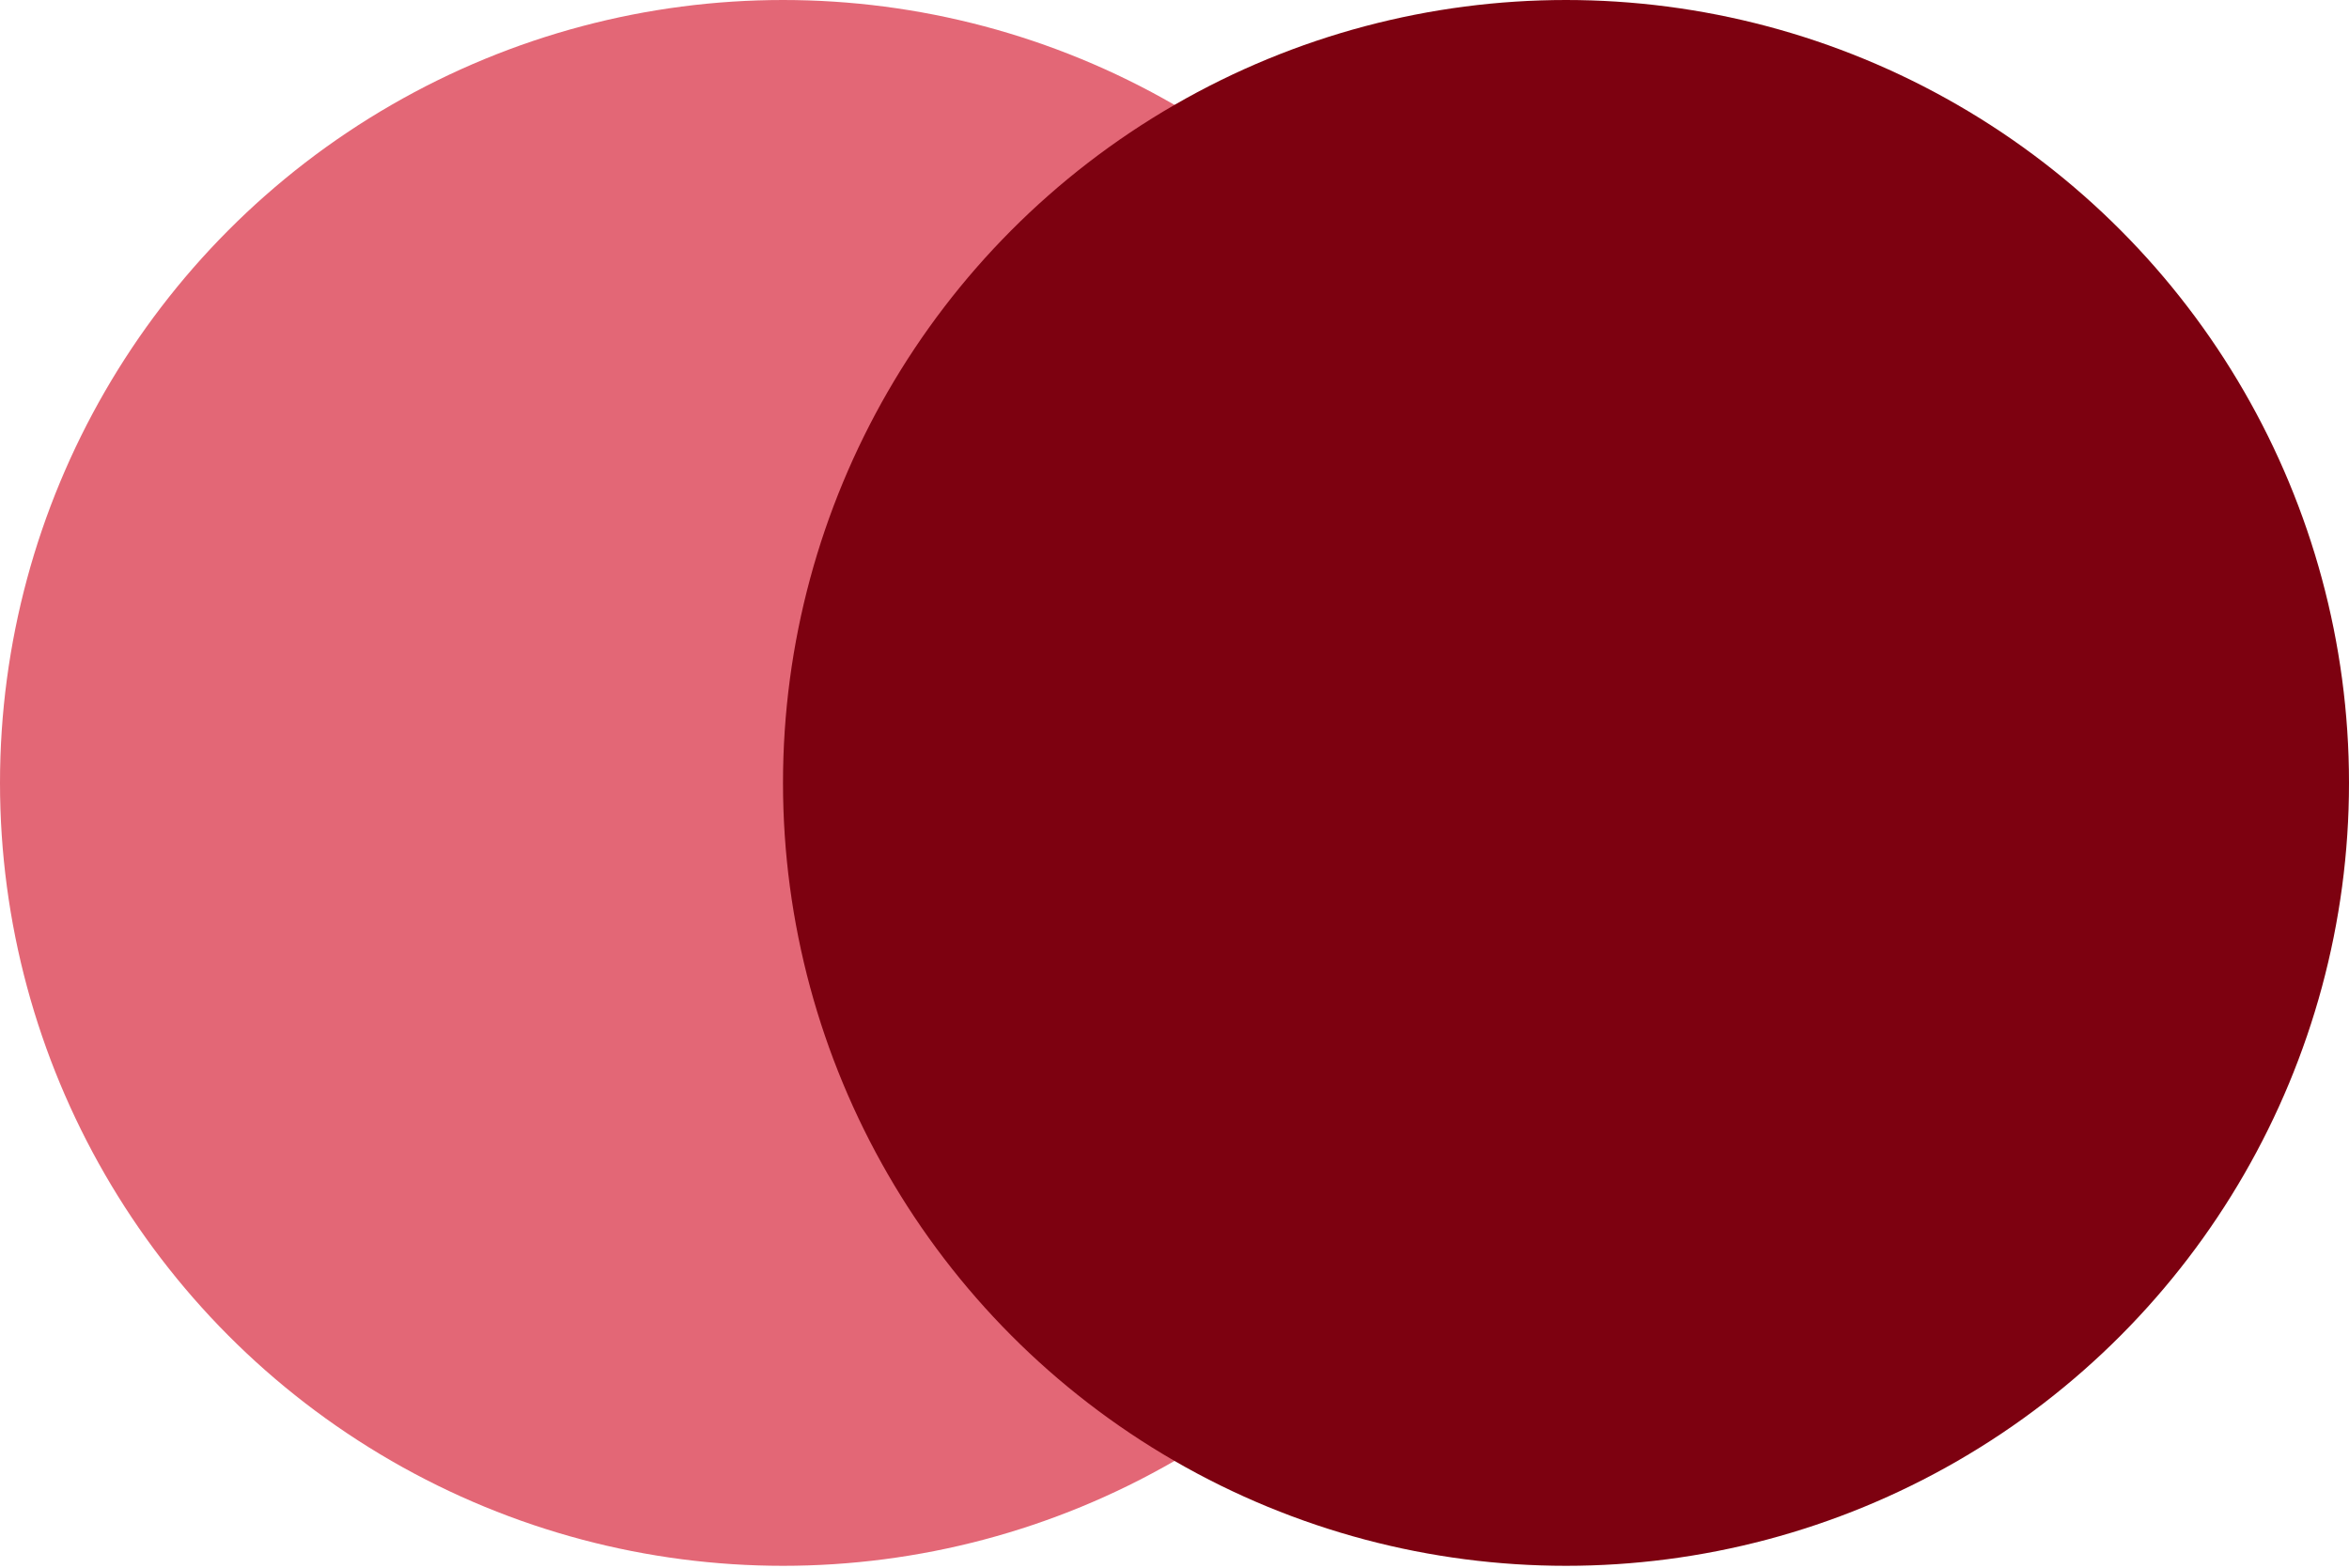 <?xml version="1.0" encoding="UTF-8"?>
<svg width="890px" height="594px" viewBox="0 0 890 594" version="1.1" xmlns="http://www.w3.org/2000/svg" xmlns:xlink="http://www.w3.org/1999/xlink">
    <g id="Symbols" stroke="none" stroke-width="1" fill="none" fill-rule="evenodd">
        <g id="App-Icon" transform="translate(-323, -471)">
            <g id="Dots" transform="translate(323, 471)">
                <circle id="Oval" fill="#e36776" cx="296.667" cy="296.667" r="296.667"></circle>
                <circle id="Oval" fill="#7d0110" cx="593.333" cy="296.667" r="296.667"></circle>
            </g>
        </g>
    </g>
</svg>